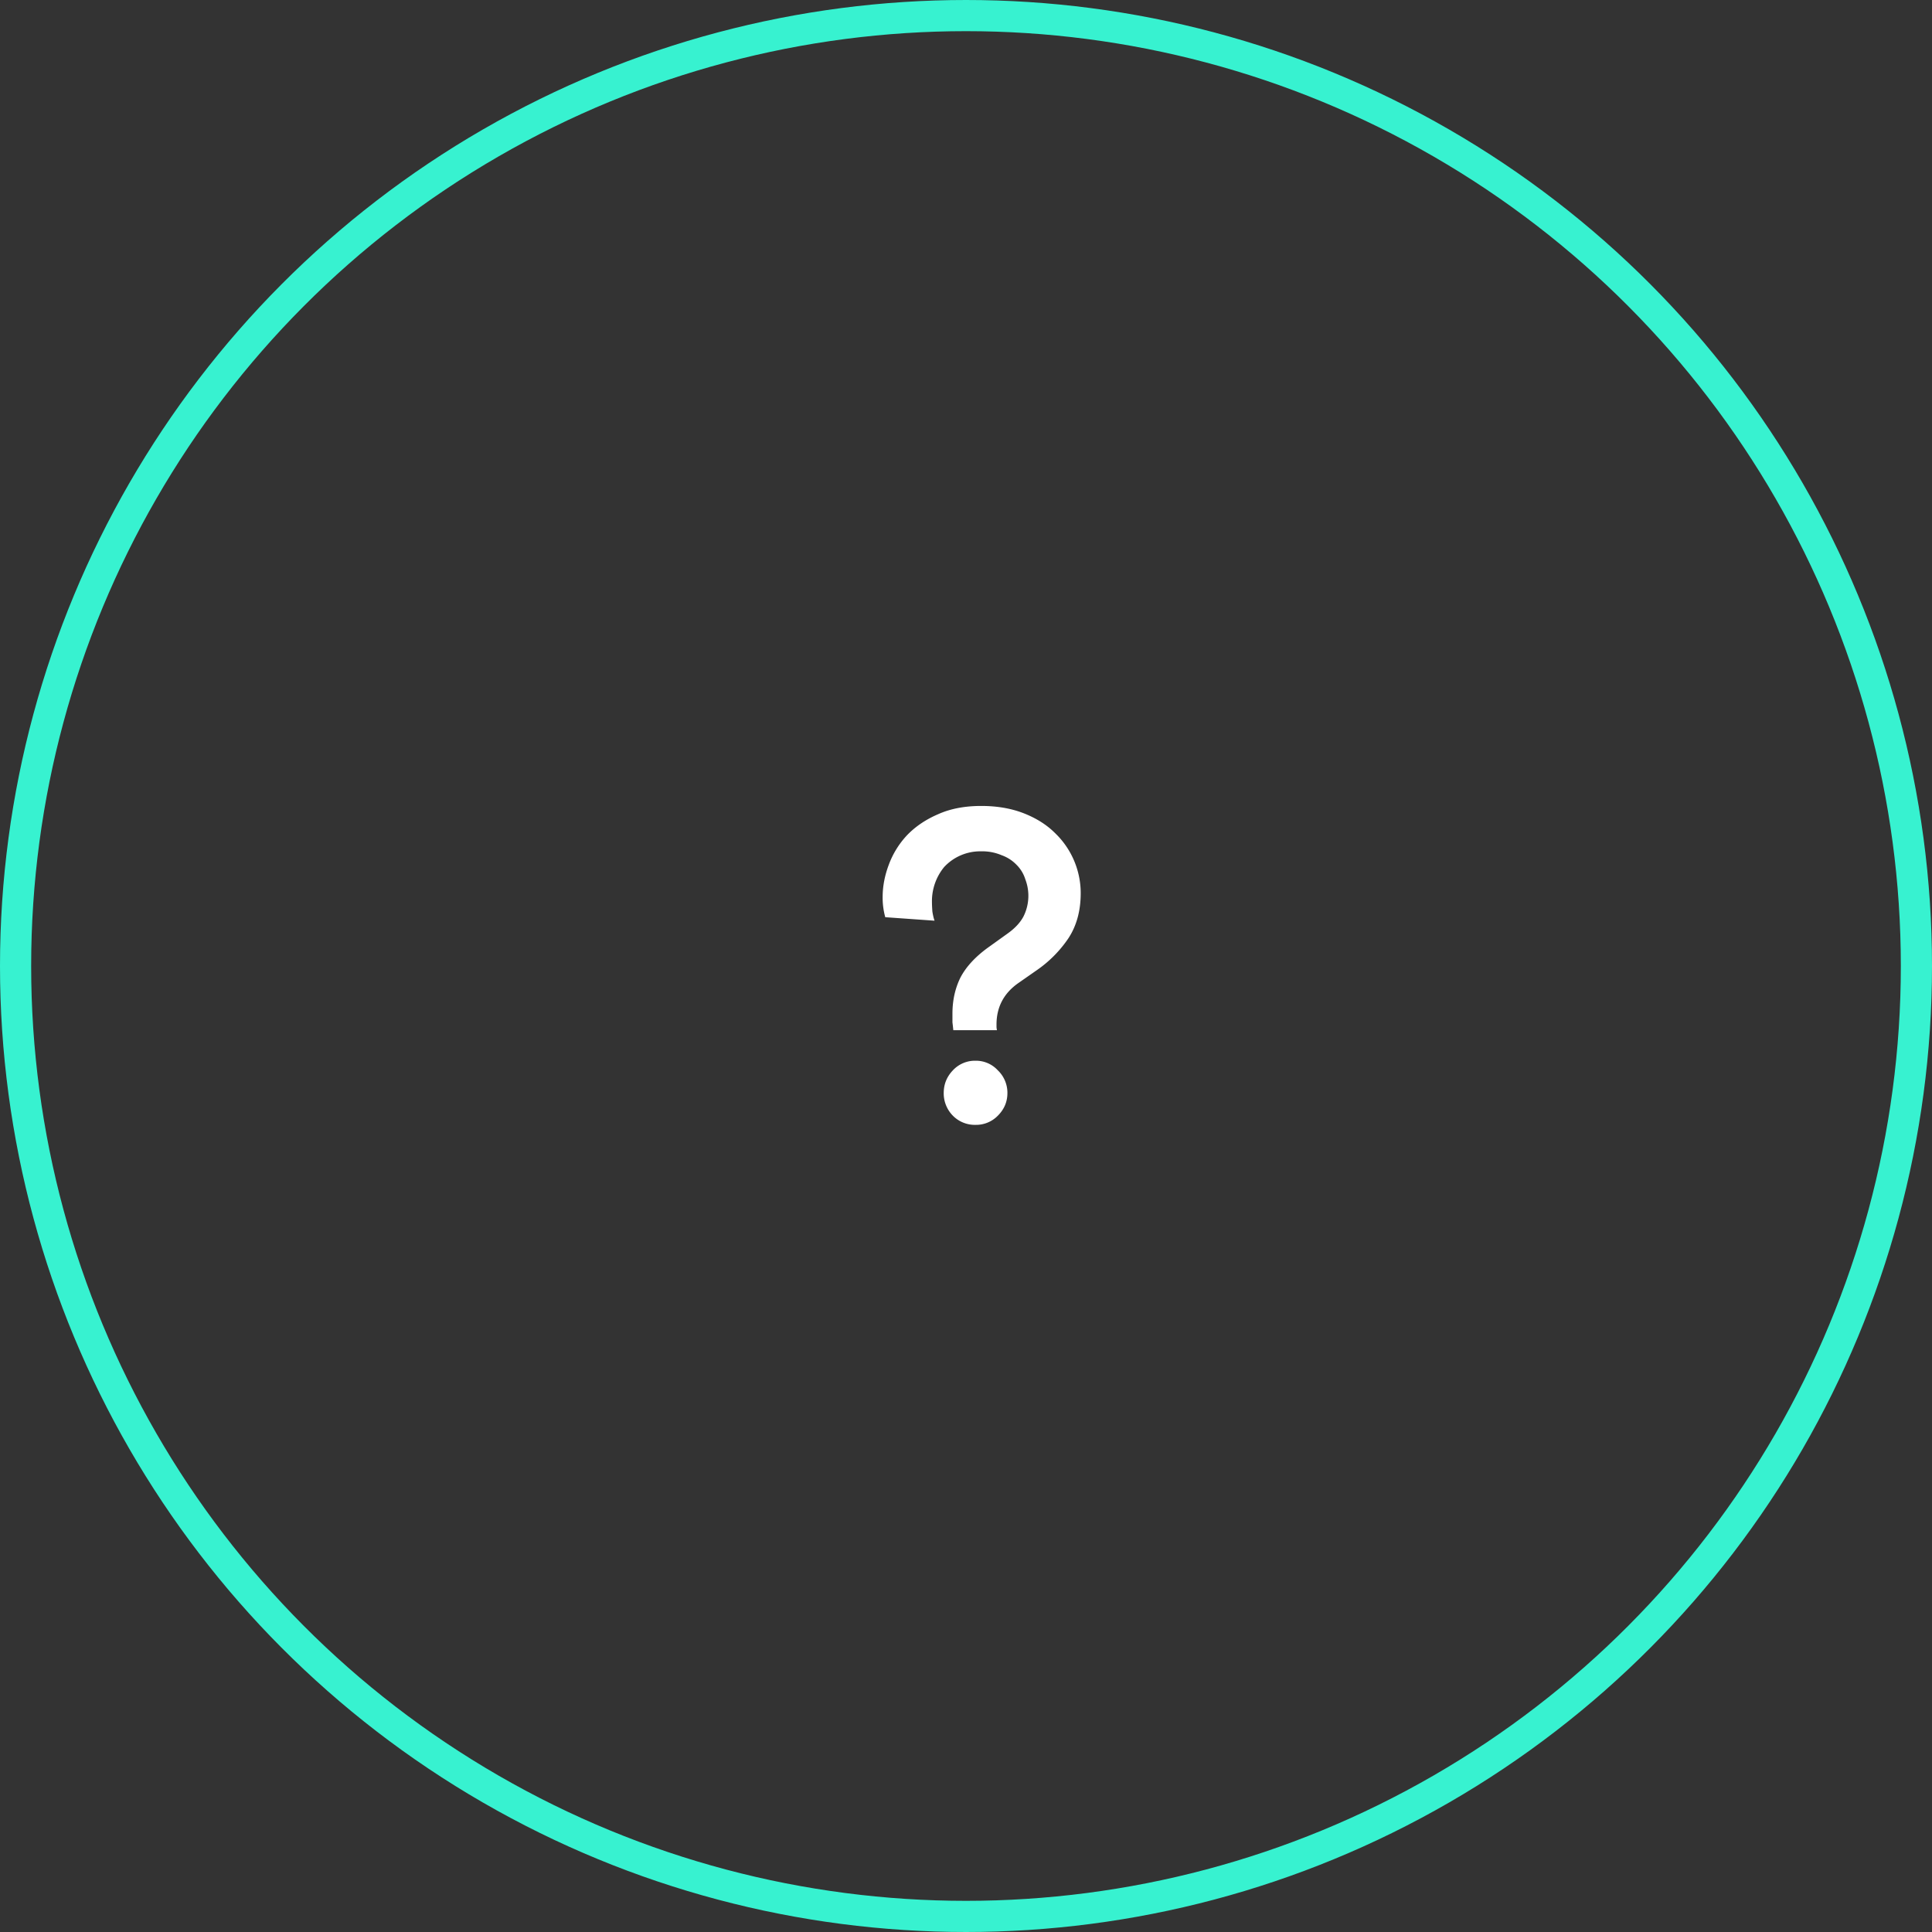 <svg width="62" height="62" viewBox="0 0 62 62" fill="none" xmlns="http://www.w3.org/2000/svg"><rect x="0" y="0" width="62" height="62" fill="#333333" stroke="none"/><circle cx="31" cy="31" r="30.5" stroke="#37F2D0"/><path d="M30.593 33.06a10.93 10.93 0 0 0-.028-.252v-.28c0-.42.084-.803.252-1.148.178-.345.472-.667.882-.966l.644-.462c.234-.168.402-.35.504-.546a1.482 1.482 0 0 0 .056-1.19 1.123 1.123 0 0 0-.28-.462 1.238 1.238 0 0 0-.476-.308 1.592 1.592 0 0 0-.658-.126 1.58 1.58 0 0 0-1.19.504 1.724 1.724 0 0 0-.392 1.092c0 .103.005.215.014.336.019.121.042.22.07.294l-1.582-.112a2.338 2.338 0 0 1-.084-.644c0-.345.066-.69.196-1.036a2.8 2.8 0 0 1 .588-.952c.27-.28.602-.504.994-.672.392-.177.854-.266 1.386-.266.514 0 .97.08 1.372.238.402.159.733.369.994.63a2.67 2.67 0 0 1 .826 1.932c0 .56-.13 1.04-.392 1.442a3.884 3.884 0 0 1-1.008 1.022l-.602.42c-.466.327-.7.77-.7 1.33v.07c0 .028.005.065.014.112h-1.4zm-.308 2.016c0-.28.098-.523.294-.728a.966.966 0 0 1 .728-.308.95.95 0 0 1 .714.308.995.995 0 0 1 .308.728c0 .28-.102.523-.308.728a.972.972 0 0 1-.714.294.989.989 0 0 1-.728-.294 1.02 1.02 0 0 1-.294-.728z" fill="#fff"/></svg>